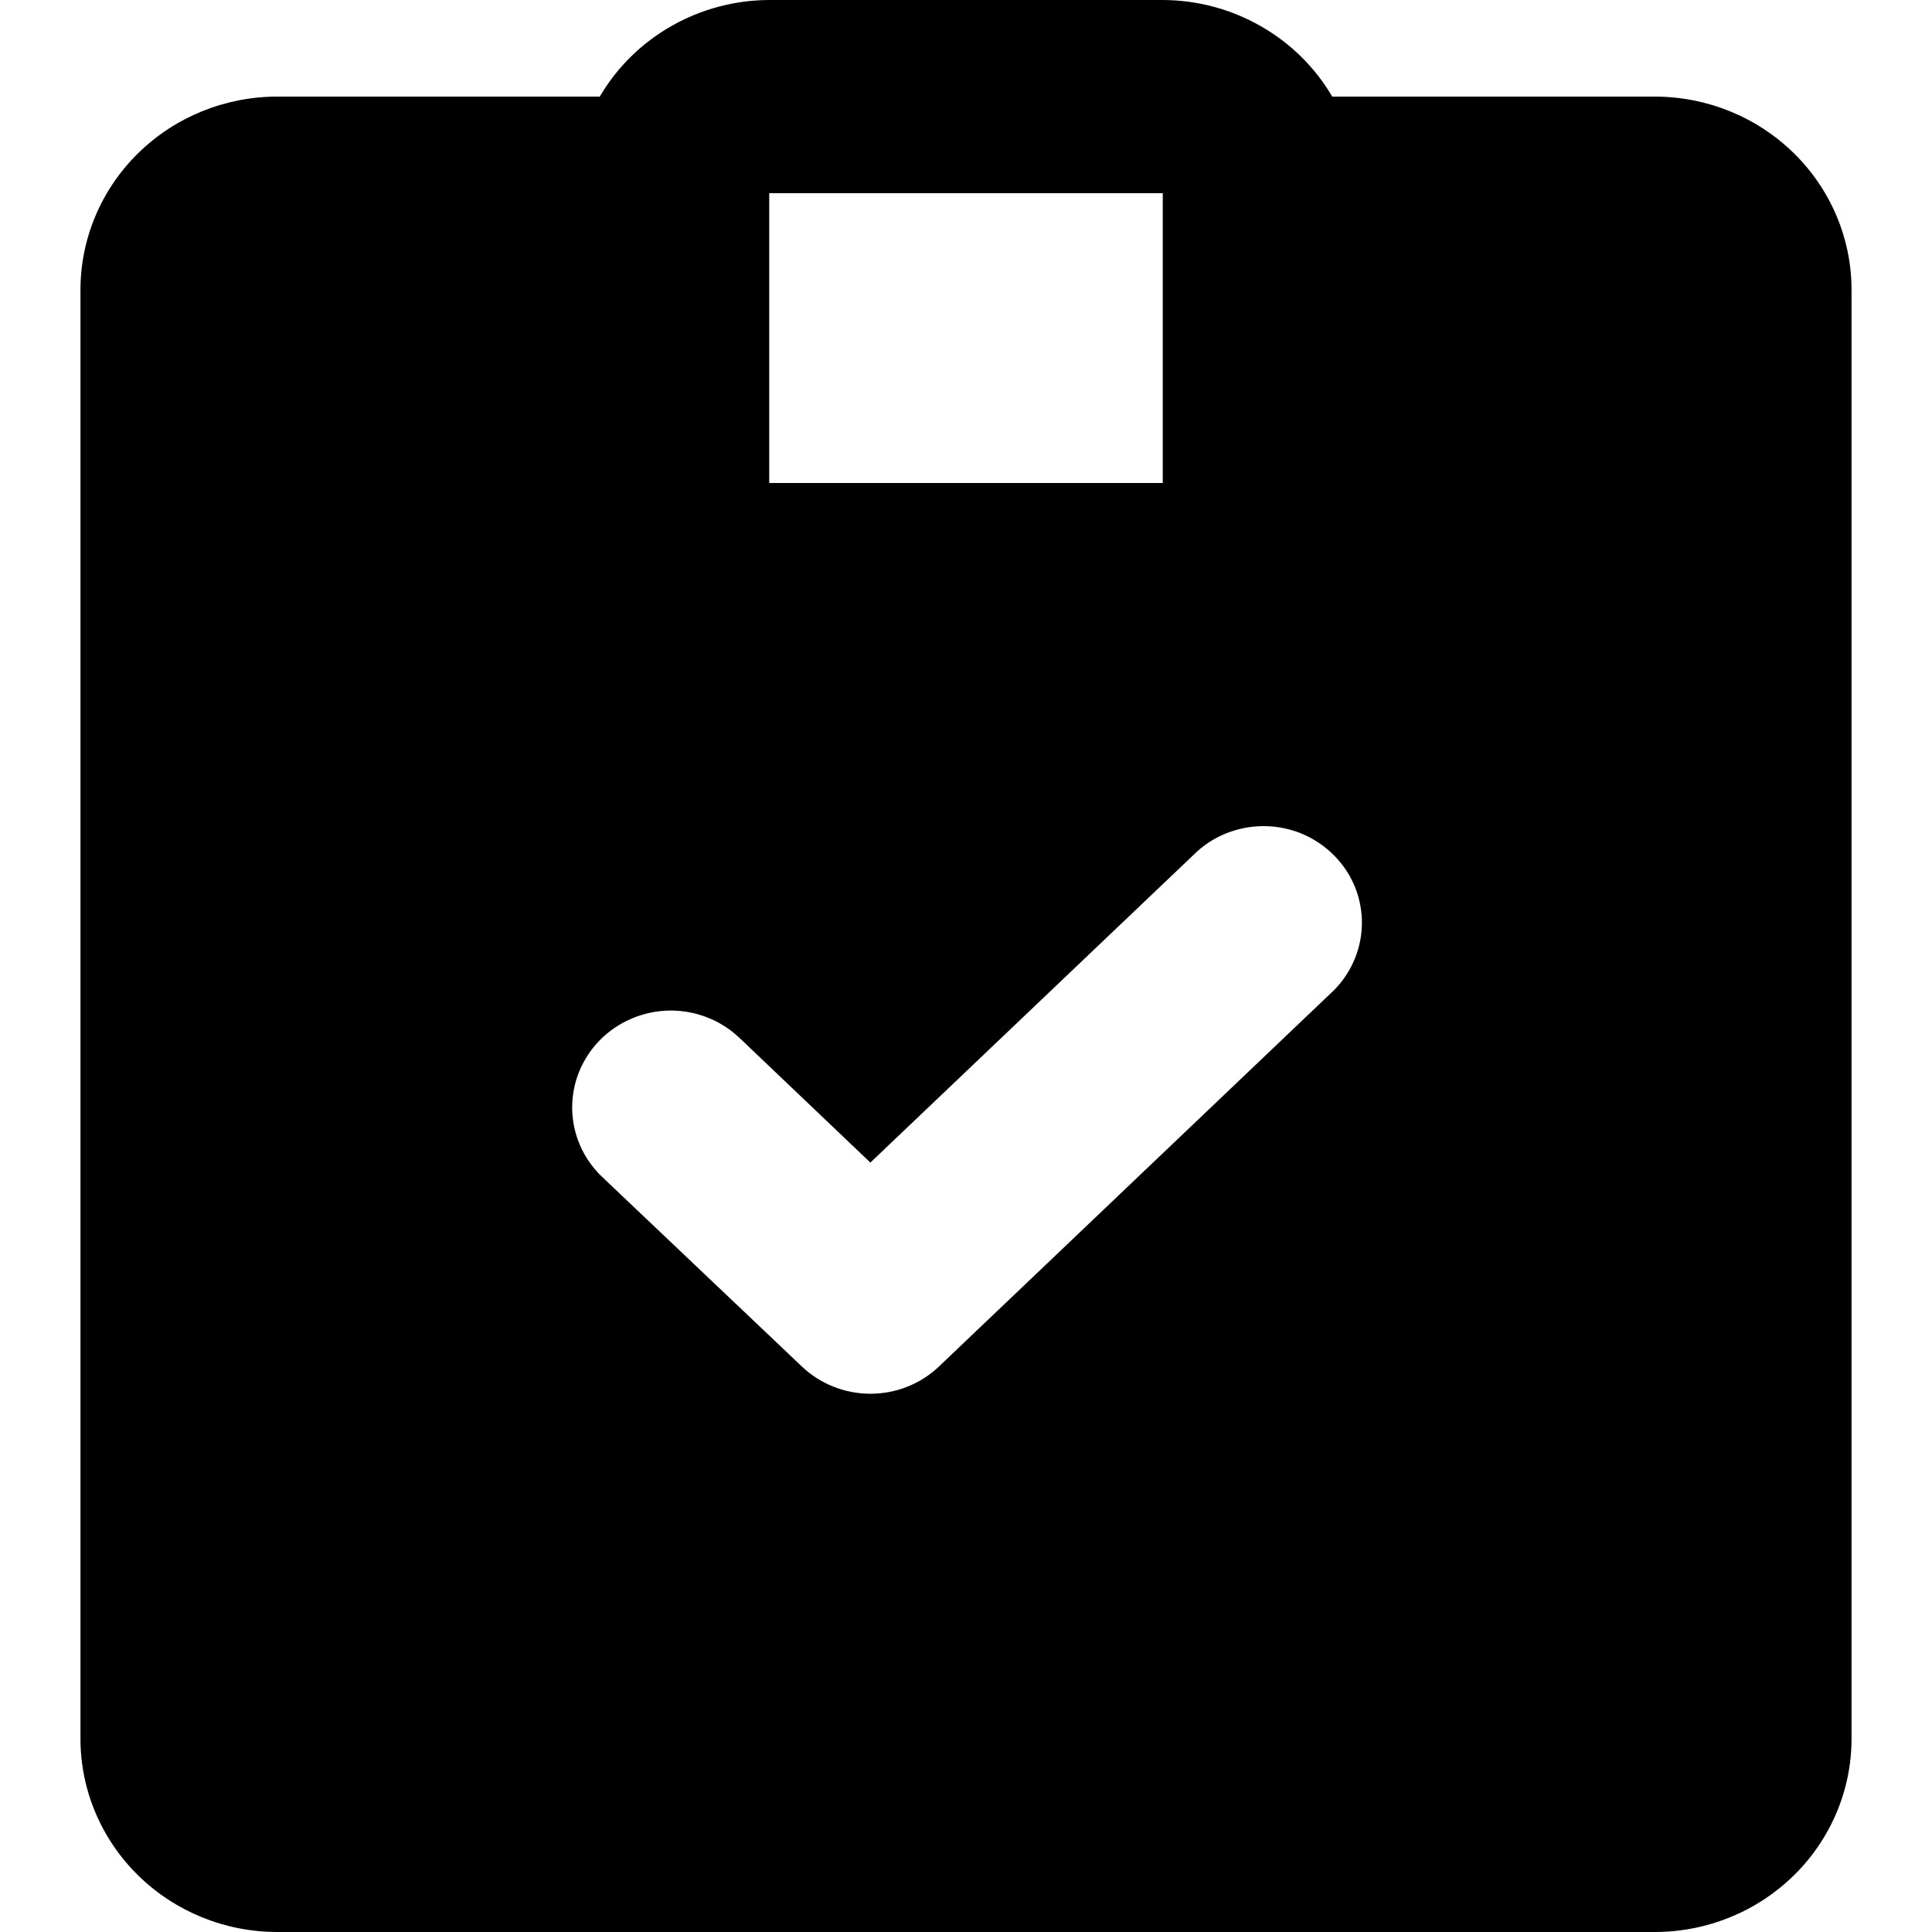 <svg viewBox="0 0 20 20" fill="none" xmlns="http://www.w3.org/2000/svg">
<path d="M17.13 1H13.791C13.614 0.697 13.358 0.445 13.05 0.27C12.742 0.094 12.393 0.001 12.037 0H7.963C7.607 0.001 7.258 0.094 6.95 0.27C6.642 0.445 6.386 0.697 6.209 1H2.87C2.33 1 1.812 1.211 1.43 1.586C1.048 1.961 0.833 2.47 0.833 3V18C0.833 18.53 1.048 19.039 1.43 19.414C1.812 19.789 2.33 20 2.87 20H17.13C17.67 20 18.188 19.789 18.57 19.414C18.952 19.039 19.167 18.53 19.167 18V3C19.167 2.47 18.952 1.961 18.57 1.586C18.188 1.211 17.67 1 17.13 1ZM7.963 2H12.037V5H7.963V2ZM13.769 10.289L9.72 14.146C9.53 14.327 9.275 14.428 9.011 14.428C8.746 14.428 8.491 14.327 8.301 14.146L6.232 12.182C6.135 12.09 6.059 11.98 6.006 11.86C5.953 11.739 5.925 11.608 5.923 11.477C5.922 11.345 5.946 11.214 5.996 11.092C6.046 10.97 6.12 10.858 6.213 10.764C6.307 10.67 6.418 10.595 6.542 10.543C6.665 10.491 6.797 10.463 6.932 10.461C7.066 10.46 7.199 10.484 7.323 10.533C7.448 10.582 7.561 10.654 7.657 10.746L9.01 12.035L12.351 8.854C12.446 8.758 12.559 8.682 12.685 8.63C12.81 8.579 12.945 8.552 13.081 8.552C13.217 8.552 13.352 8.579 13.478 8.631C13.603 8.684 13.716 8.76 13.811 8.856C13.906 8.952 13.98 9.065 14.03 9.19C14.079 9.315 14.102 9.448 14.098 9.581C14.094 9.715 14.063 9.846 14.006 9.968C13.95 10.089 13.869 10.199 13.769 10.289Z" fill="currentColor"/>
</svg>
